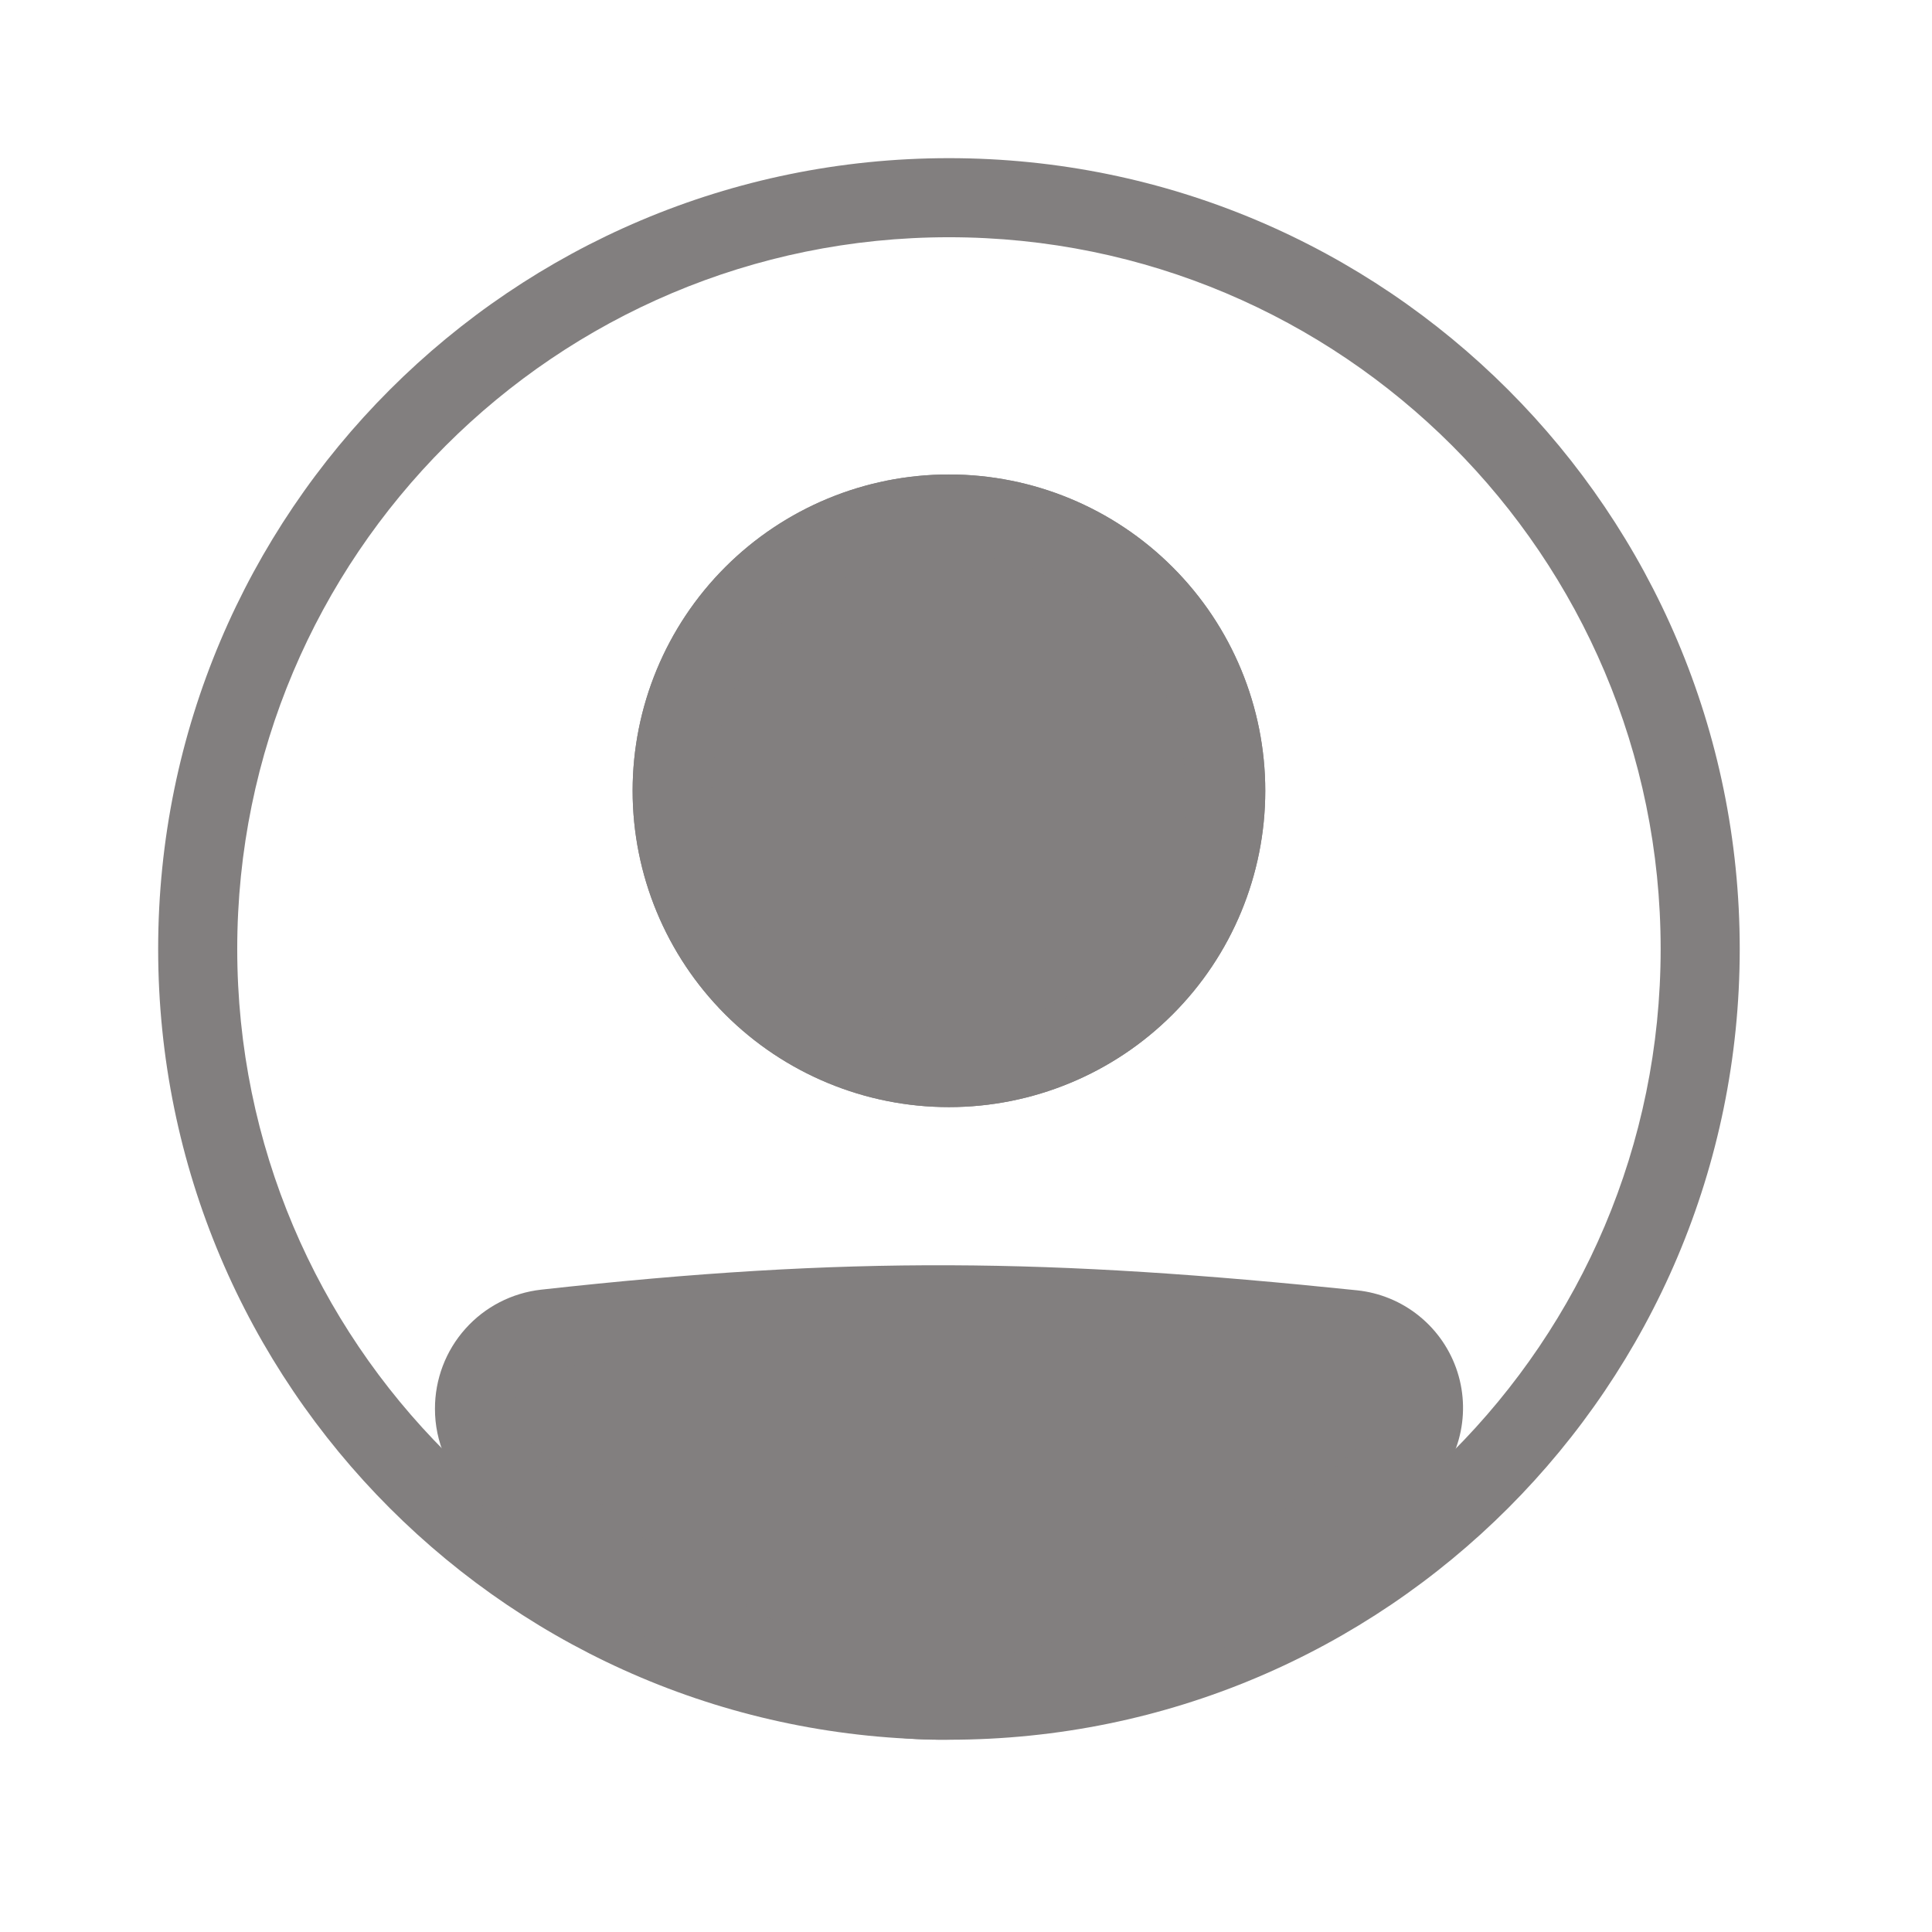 <svg width="29" height="29" viewBox="0 0 29 29" fill="none" xmlns="http://www.w3.org/2000/svg">
<path fill-rule="evenodd" clip-rule="evenodd" d="M14.244 24.927C20.144 24.927 24.927 20.144 24.927 14.244C24.927 8.344 20.144 3.561 14.244 3.561C8.344 3.561 3.561 8.344 3.561 14.244C3.561 20.144 8.344 24.927 14.244 24.927ZM14.244 26.114C20.8 26.114 26.114 20.8 26.114 14.244C26.114 7.688 20.8 2.374 14.244 2.374C7.688 2.374 2.374 7.688 2.374 14.244C2.374 20.8 7.688 26.114 14.244 26.114Z" fill="#827F7F"/>
<path d="M7.122 21.146C7.122 20.533 7.58 20.015 8.19 19.947C12.769 19.441 15.74 19.486 20.308 19.959C20.537 19.983 20.753 20.073 20.931 20.217C21.108 20.362 21.24 20.556 21.31 20.774C21.38 20.993 21.384 21.227 21.323 21.448C21.262 21.669 21.138 21.868 20.966 22.019C15.574 26.719 12.493 26.654 7.502 22.024C7.259 21.799 7.122 21.477 7.122 21.146Z" fill="#827F7F"/>
<path fill-rule="evenodd" clip-rule="evenodd" d="M20.247 20.549C15.715 20.08 12.787 20.036 8.255 20.537C8.106 20.555 7.968 20.627 7.869 20.739C7.769 20.851 7.715 20.997 7.716 21.147C7.716 21.317 7.786 21.477 7.905 21.589C10.379 23.884 12.253 24.92 14.086 24.927C15.924 24.933 17.899 23.905 20.576 21.572C20.661 21.497 20.722 21.398 20.752 21.288C20.782 21.178 20.78 21.062 20.745 20.954C20.71 20.845 20.644 20.749 20.556 20.678C20.468 20.606 20.36 20.561 20.247 20.549ZM8.125 19.358C12.752 18.845 15.766 18.892 20.37 19.368C20.713 19.404 21.039 19.539 21.306 19.757C21.574 19.975 21.772 20.266 21.877 20.595C21.982 20.924 21.988 21.276 21.896 21.608C21.803 21.941 21.616 22.239 21.357 22.467C18.641 24.834 16.38 26.123 14.082 26.114C11.777 26.105 9.616 24.794 7.099 22.459C6.919 22.291 6.775 22.088 6.677 21.862C6.579 21.636 6.528 21.392 6.529 21.146C6.528 20.704 6.69 20.276 6.985 19.946C7.279 19.616 7.685 19.407 8.125 19.358Z" fill="#827F7F"/>
<path d="M18.992 11.87C18.992 13.129 18.492 14.337 17.601 15.227C16.711 16.118 15.503 16.618 14.244 16.618C12.985 16.618 11.777 16.118 10.886 15.227C9.996 14.337 9.496 13.129 9.496 11.87C9.496 10.611 9.996 9.403 10.886 8.513C11.777 7.622 12.985 7.122 14.244 7.122C15.503 7.122 16.711 7.622 17.601 8.513C18.492 9.403 18.992 10.611 18.992 11.87Z" fill="#827F7F"/>
<path fill-rule="evenodd" clip-rule="evenodd" d="M14.244 15.431C15.188 15.431 16.094 15.056 16.762 14.388C17.43 13.72 17.805 12.815 17.805 11.87C17.805 10.926 17.43 10.02 16.762 9.352C16.094 8.684 15.188 8.309 14.244 8.309C13.299 8.309 12.394 8.684 11.726 9.352C11.058 10.02 10.683 10.926 10.683 11.87C10.683 12.815 11.058 13.72 11.726 14.388C12.394 15.056 13.299 15.431 14.244 15.431ZM14.244 16.618C15.503 16.618 16.711 16.118 17.601 15.227C18.492 14.337 18.992 13.129 18.992 11.87C18.992 10.611 18.492 9.403 17.601 8.513C16.711 7.622 15.503 7.122 14.244 7.122C12.985 7.122 11.777 7.622 10.886 8.513C9.996 9.403 9.496 10.611 9.496 11.87C9.496 13.129 9.996 14.337 10.886 15.227C11.777 16.118 12.985 16.618 14.244 16.618Z" fill="#827F7F"/>
</svg>
